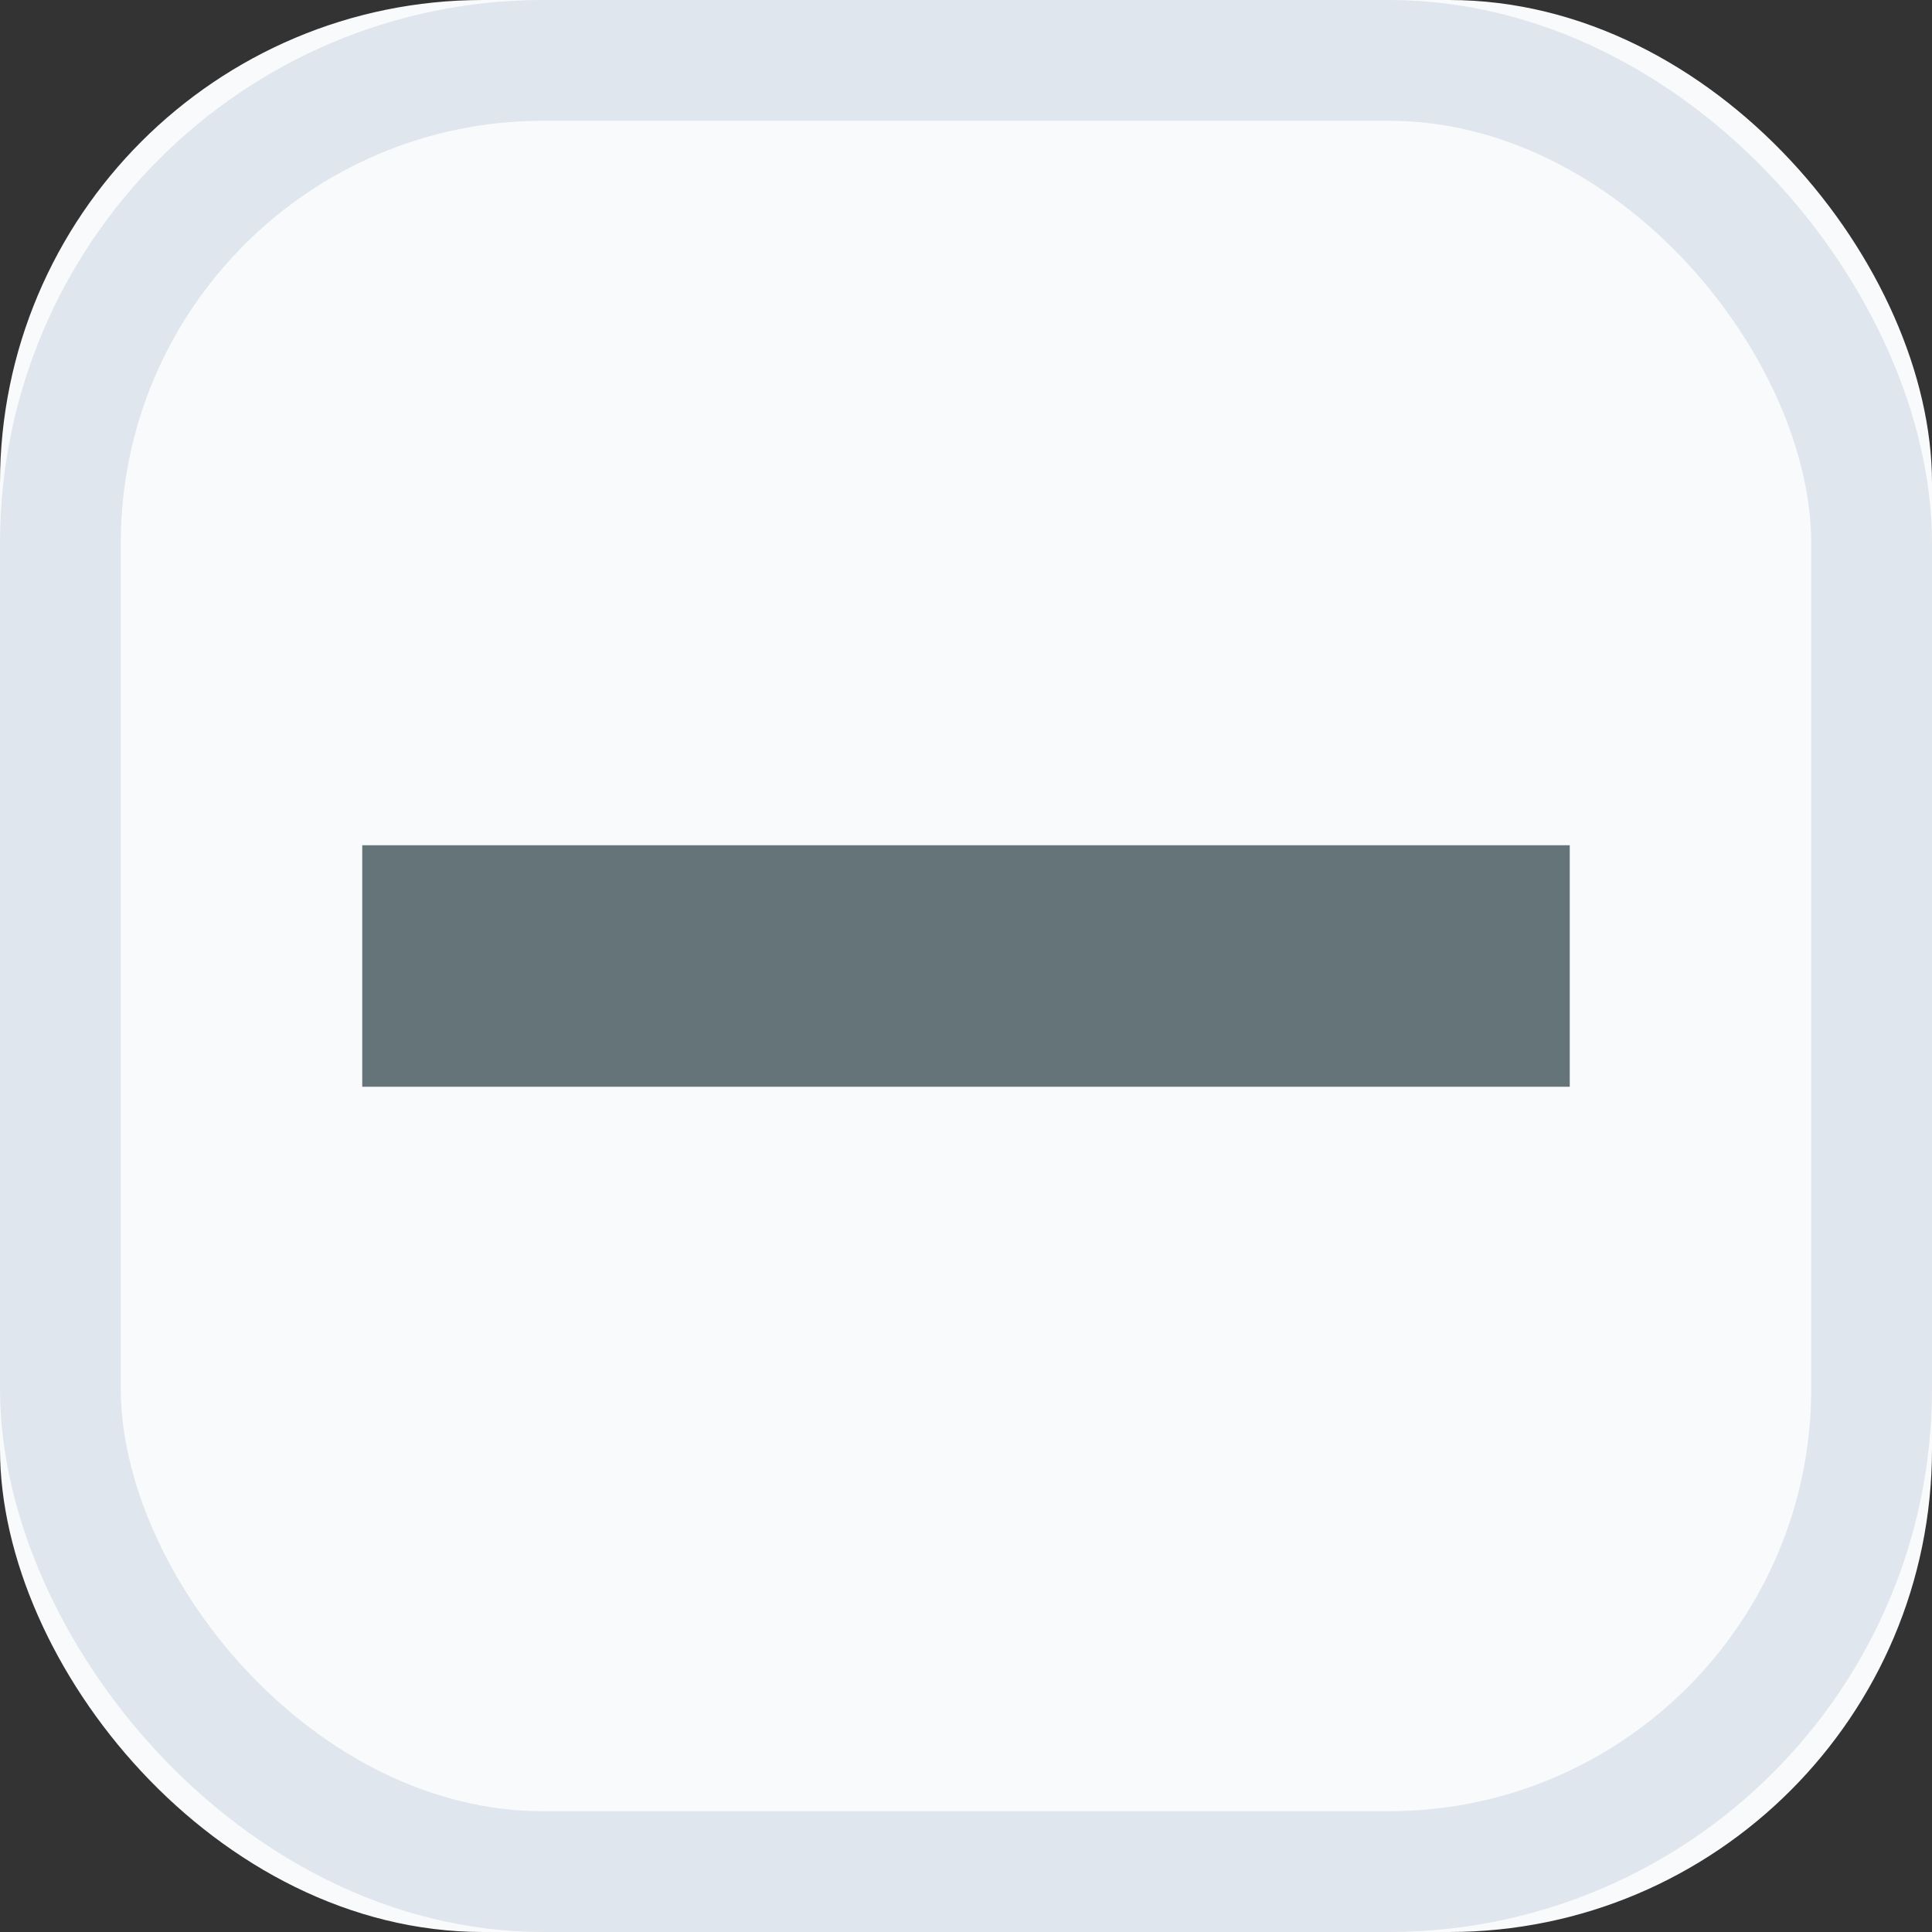 <?xml version="1.0" encoding="UTF-8"?>
<svg width="16px" height="16px" viewBox="0 0 16 16" version="1.1" xmlns="http://www.w3.org/2000/svg" xmlns:xlink="http://www.w3.org/1999/xlink">
    <rect x="0" y="0" width="16" height="16" fill="#333333" stroke="none"/>
    <!-- Generator: Sketch 50.2 (55047) - http://www.bohemiancoding.com/sketch -->
    <title>checkbox-indeterminate-disabled</title>
    <desc>Created with Sketch.</desc>
    <defs></defs>
    <g id="ATOM---Checkboxes---Radio-buttons" stroke="none" stroke-width="1" fill="none" fill-rule="evenodd">
        <g id="Checkboxes-Radio-Buttons" transform="translate(-177, -1000)">
            <g id="checkbox-indeterminate-disabled" transform="translate(177, 999)">
                <rect id="background" fill="#F9FAFC" x="0" y="1" width="16" height="16" rx="4"></rect>
                <g id="borderAndContent" transform="translate(0, 0.5)">
                    <rect id="border" stroke="#E0E6ED" x="0.5" y="1" width="15" height="15" rx="4"></rect>
                    <rect id="shape" fill="#657479" x="3" y="7.5" width="10" height="2"></rect>
                </g>
            </g>
        </g>
    </g>
</svg>